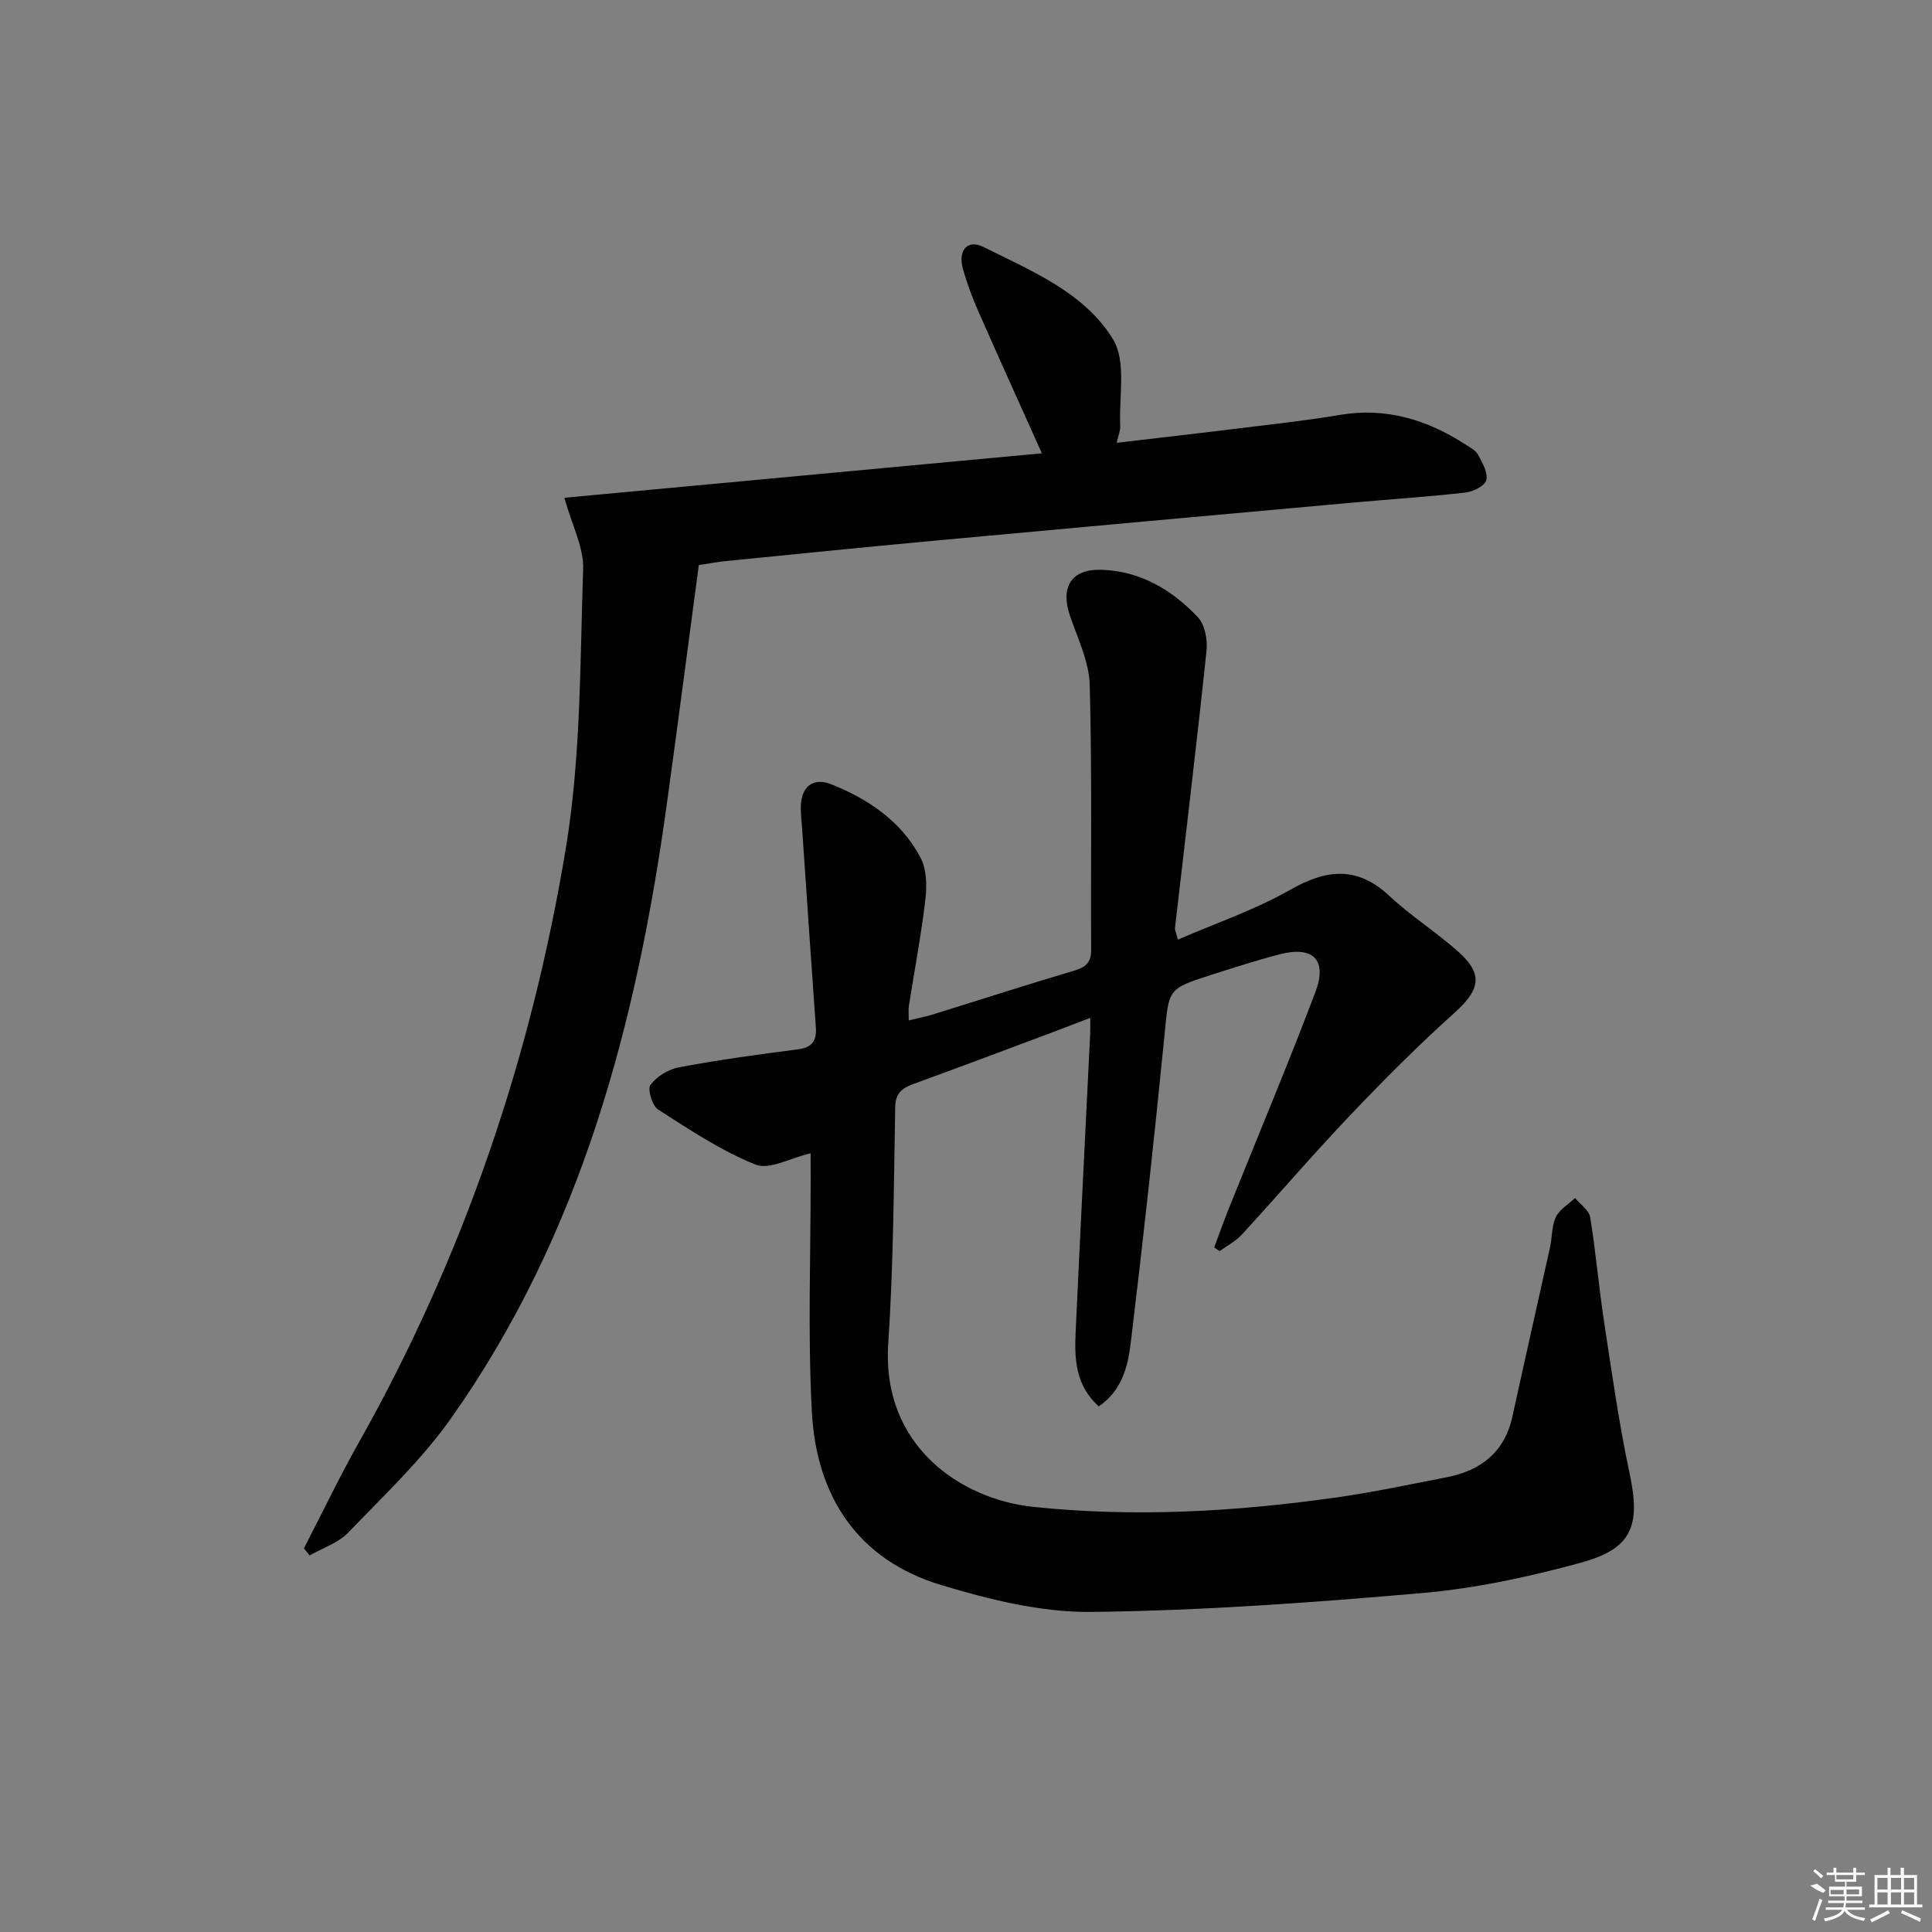 <svg enable-background="new 0 0 400 400" viewBox="0 0 400 400" xmlns="http://www.w3.org/2000/svg"><rect x="0" y="0" width="400" height="400" fill="#808080" stroke="none"/><path d="m167.83 238.77c-4.18.97-8.53 3.5-11.4 2.35-7.12-2.86-13.68-7.24-20.2-11.42-1.21-.78-2.22-4.22-1.55-5.1 1.31-1.74 3.73-3.23 5.91-3.63 8.15-1.52 16.37-2.66 24.59-3.71 3-.38 3.93-1.79 3.73-4.59-.97-13.57-1.88-27.14-2.81-40.71-.12-1.82-.38-3.66-.27-5.47.25-3.98 2.88-5.46 6.21-4.14 7.72 3.07 14.55 7.67 18.53 15.19 1.27 2.4 1.36 5.79 1.03 8.61-.87 7.41-2.27 14.75-3.43 22.13-.12.78-.02 1.59-.02 2.99 2.01-.5 3.58-.8 5.1-1.27 9.67-3 19.3-6.12 29-8.99 2.41-.71 3.68-1.61 3.66-4.34-.1-18.28.2-36.58-.29-54.85-.13-4.79-2.46-9.57-4.07-14.26-2.05-5.95.17-9.76 6.43-9.59 8.05.22 14.67 4.14 20.03 9.82 1.45 1.54 2.03 4.66 1.79 6.93-2.02 19.15-4.33 38.27-6.53 57.4-.05.45.22.94.6 2.42 7.91-3.44 15.97-6.17 23.23-10.3 7.56-4.3 13.88-5 20.59 1.28 4.48 4.19 9.76 7.51 14.33 11.61 5.13 4.6 4.36 7.84-.84 12.52-7.5 6.74-14.65 13.9-21.6 21.21-7.68 8.07-14.93 16.54-22.47 24.75-1.27 1.38-3.05 2.29-4.59 3.42-.38-.25-.76-.5-1.14-.75 1.01-2.7 1.97-5.41 3.04-8.08 5.99-14.93 12.22-29.76 17.92-44.8 2.53-6.68-.48-9.61-7.4-7.82-4.82 1.25-9.56 2.79-14.3 4.3-8.97 2.87-8.61 2.94-9.55 12.48-2.1 21.32-4.43 42.62-7.01 63.89-.58 4.78-1.89 9.76-6.6 12.93-4.83-4.37-5.04-9.85-4.78-15.36.95-20.59 2-41.18 3.01-61.77.04-.82.01-1.63.01-3.31-3.16 1.21-5.85 2.25-8.56 3.27-9.33 3.48-18.64 7-28 10.4-2.41.87-3.77 1.89-3.82 4.87-.29 16.3-.36 32.64-1.44 48.9-1.41 21.3 15.19 32.23 29.94 33.79 20.98 2.22 41.86 1.02 62.66-1.91 7.7-1.09 15.34-2.71 22.98-4.2 7.12-1.39 12.05-5.19 13.67-12.66 2.53-11.65 5.19-23.27 7.76-34.91.46-2.11.33-4.45 1.22-6.32.76-1.58 2.61-2.64 3.97-3.93 1.08 1.31 2.89 2.51 3.13 3.96 1.17 7.19 1.78 14.47 2.88 21.68 1.6 10.48 3.07 21 5.28 31.36 2.3 10.78.59 15.57-10.02 18.48-10.68 2.92-21.69 5.31-32.69 6.28-22.84 2-45.76 3.67-68.67 3.93-10.38.12-21.08-2.53-31.14-5.56-17.3-5.21-25.85-18.38-26.78-35.84-.87-16.24-.23-32.56-.25-48.85-.02-1.75-.01-3.51-.01-4.71z"/><path d="m116.84 103.06c33.21-3.09 66.02-6.15 98.87-9.21-4.52-10.06-8.88-19.67-13.13-29.33-1.26-2.88-2.38-5.85-3.22-8.87-1.06-3.84.94-6.17 4.27-4.51 9.94 4.97 20.91 9.42 26.82 19.13 2.8 4.59 1.18 11.88 1.48 17.96.04.92-.37 1.85-.72 3.45 9.12-1.08 17.78-2.06 26.43-3.13 6.58-.81 13.19-1.53 19.72-2.64 9.59-1.62 18.07.96 26.01 6.09.97.63 2.17 1.24 2.67 2.18.88 1.63 2.05 3.69 1.68 5.23-.27 1.16-2.7 2.38-4.28 2.56-7.59.87-15.22 1.36-22.83 2.04-29.12 2.63-58.23 5.26-87.35 7.95-14.39 1.33-28.76 2.79-43.14 4.22-1.48.15-2.94.43-5.44.81-2.2 16.46-4.35 33.02-6.63 49.55-6.27 45.37-17.76 88.99-44.62 127.04-6.09 8.63-13.96 16.05-21.33 23.72-2.07 2.15-5.3 3.19-7.99 4.74-.4-.49-.79-.98-1.19-1.47 3.78-7.31 7.34-14.75 11.37-21.91 21.66-38.45 35.69-79.7 42.86-123.04 3.13-18.91 2.93-38.4 3.58-57.65.2-4.56-2.3-9.21-3.89-14.91z"/><g fill="#fafafa"><path d="m374.8 390.4 1.4-.4c.7.5 1.3 1 1.8 1.4l-.5.5c-1.5-.6-2.1-1.1-2.7-1.5zm1 7.3-.6-.3c.5-1.4 1.1-2.8 1.5-4.3.2.1.4.2.6.3-.5 1.3-1 2.8-1.5 4.3zm-.4-10.3.4-.4c.4.3 1 .8 1.7 1.4l-.5.5c-.4-.5-1-1-1.6-1.5zm2.5.3h1.7v-1h.6v1h3.5v-1h.6v1h1.8v.5h-1.8v1.4h-2v1h3.2v2h-3.2v.9h3.3v.5h-3.4c0 .3-.1.6-.1.9h4v.5h-3.7c.7.9 1.9 1.5 3.8 1.7-.1.2-.2.4-.3.6-2.1-.4-3.5-1.1-4-2.1-.4 1-1.8 1.7-4 2.2-.1-.2-.2-.4-.3-.6 2.1-.4 3.4-1 3.8-1.8h-3.4v-.5h3.6c.1-.3.1-.6.2-.9h-3.3v-.5h3.4c0-.3 0-.6 0-.9h-3.2v-2h3.3v-1h-2.1v-1.4h-1.7v-.5zm1.1 3.5v1h2.7c0-.3 0-.4 0-.4 0-.1 0-.2 0-.2 0-.1 0-.2 0-.3h-2.7zm1.2-3v.9h3.5v-.9zm4.7 3h-2.6v.6.4h2.6z"/><path d="m393.6 386.7h.6v1.5h2.7v6.1h1.1v.6h-11v-.6h1.1v-6.1h2.7v-1.5h.6v1.5h2.1v-1.5zm-2.7 8.8.4.6c-1.2.6-2.5 1.3-3.8 1.9-.1-.2-.2-.4-.3-.6 1.2-.6 2.5-1.2 3.7-1.9zm-2.2-6.7v2.4h2.1v-2.4zm0 3v2.5h2.1v-2.5zm2.8-3v2.4h2.1v-2.4zm0 3v2.5h2.1v-2.5zm6 6.1c-1.4-.7-2.7-1.3-3.9-1.8l.2-.6c1.5.6 2.7 1.2 3.9 1.7zm-1.2-9.1h-2.1v2.4h2.1zm-2.1 3v2.5h2.1v-2.5z"/></g></svg>